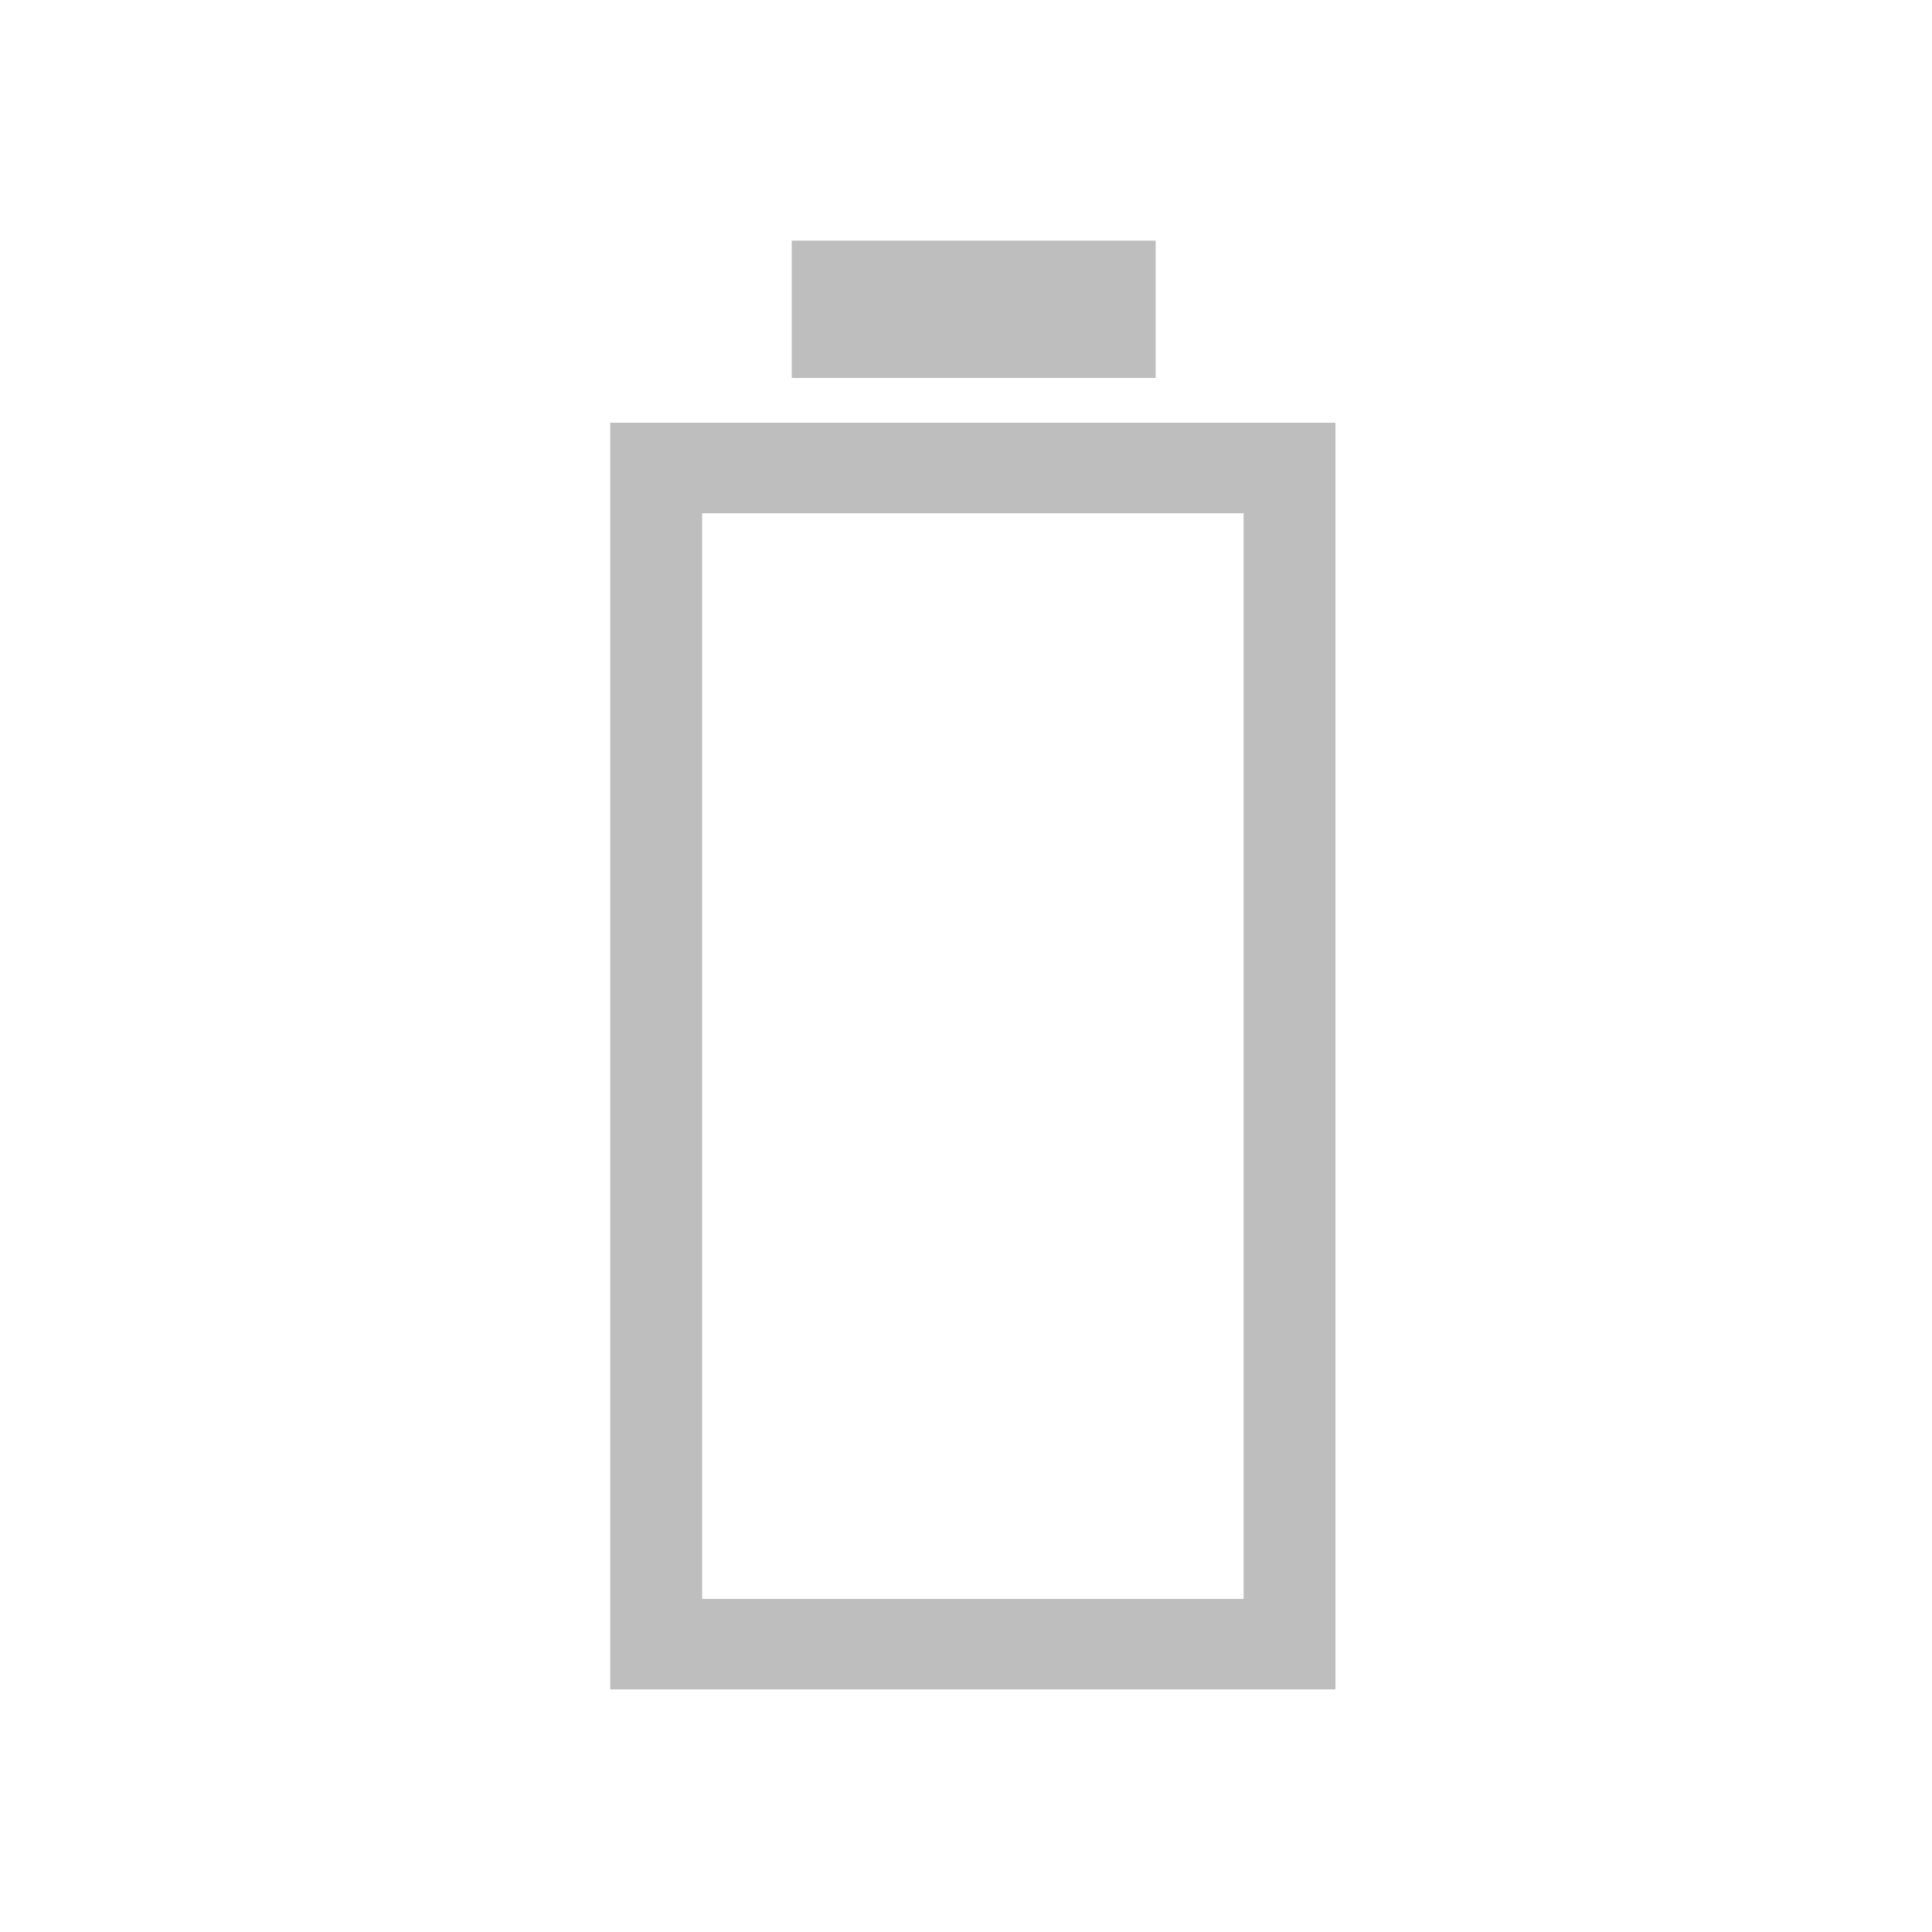 <?xml version="1.0" encoding="UTF-8" standalone="no"?>
<!-- Created with Inkscape (http://www.inkscape.org/) -->

<svg
   xmlns:dc="http://purl.org/dc/elements/1.1/"
   xmlns:cc="http://creativecommons.org/ns#"
   xmlns:rdf="http://www.w3.org/1999/02/22-rdf-syntax-ns#"
   xmlns:svg="http://www.w3.org/2000/svg"
   xmlns="http://www.w3.org/2000/svg"
   xmlns:sodipodi="http://sodipodi.sourceforge.net/DTD/sodipodi-0.dtd"
   xmlns:inkscape="http://www.inkscape.org/namespaces/inkscape"
   id="svg7384"
   height="16"
   width="16"
   version="1.1"
   inkscape:version="0.48.3.1 r9886"
   sodipodi:docname="battery-empty-symbolic.svg">
  <defs
     id="defs11" />
  <sodipodi:namedview
     pagecolor="#ffffff"
     bordercolor="#666666"
     borderopacity="1"
     objecttolerance="10"
     gridtolerance="10"
     guidetolerance="10"
     inkscape:pageopacity="0"
     inkscape:pageshadow="2"
     inkscape:window-width="1366"
     inkscape:window-height="716"
     id="namedview9"
     showgrid="false"
     inkscape:zoom="14.75"
     inkscape:cx="-1.4320248"
     inkscape:cy="4.5222148"
     inkscape:window-x="0"
     inkscape:window-y="28"
     inkscape:window-maximized="1"
     inkscape:current-layer="svg7384" />
  <title
     id="title9167">Gnome Symbolic Icon Theme</title>
  <g
     style="fill:#bebebe;fill-opacity:1"
     inkscape:label="Capa 1"
     id="layer1"
     transform="matrix(0.375,0,0,0.375,-1,-377.636)">
    <g
       id="g844-3"
       transform="matrix(0,0.999,-0.999,0,1056.215,875.257)"
       style="fill:#bebebe;fill-opacity:1">
      <path
         id="rect2985-0"
         transform="translate(0,1004.362)"
         d="m 141.25,20.719 0,16.031 28,0 0,-16.031 -28,0 z m 2,2.031 24,0 0,11.969 -24,0 0,-11.969 z"
         style="fill:#bebebe;fill-opacity:1;stroke:none"
         inkscape:connector-curvature="0" />
      <path
         inkscape:connector-curvature="0"
         id="path2993-0"
         d="m 140.26,1037.101 0,-8.045 -3.037,0 0,8.045 z"
         style="fill:#bebebe;fill-opacity:1;stroke:none" />
    </g>
  </g>
</svg>
